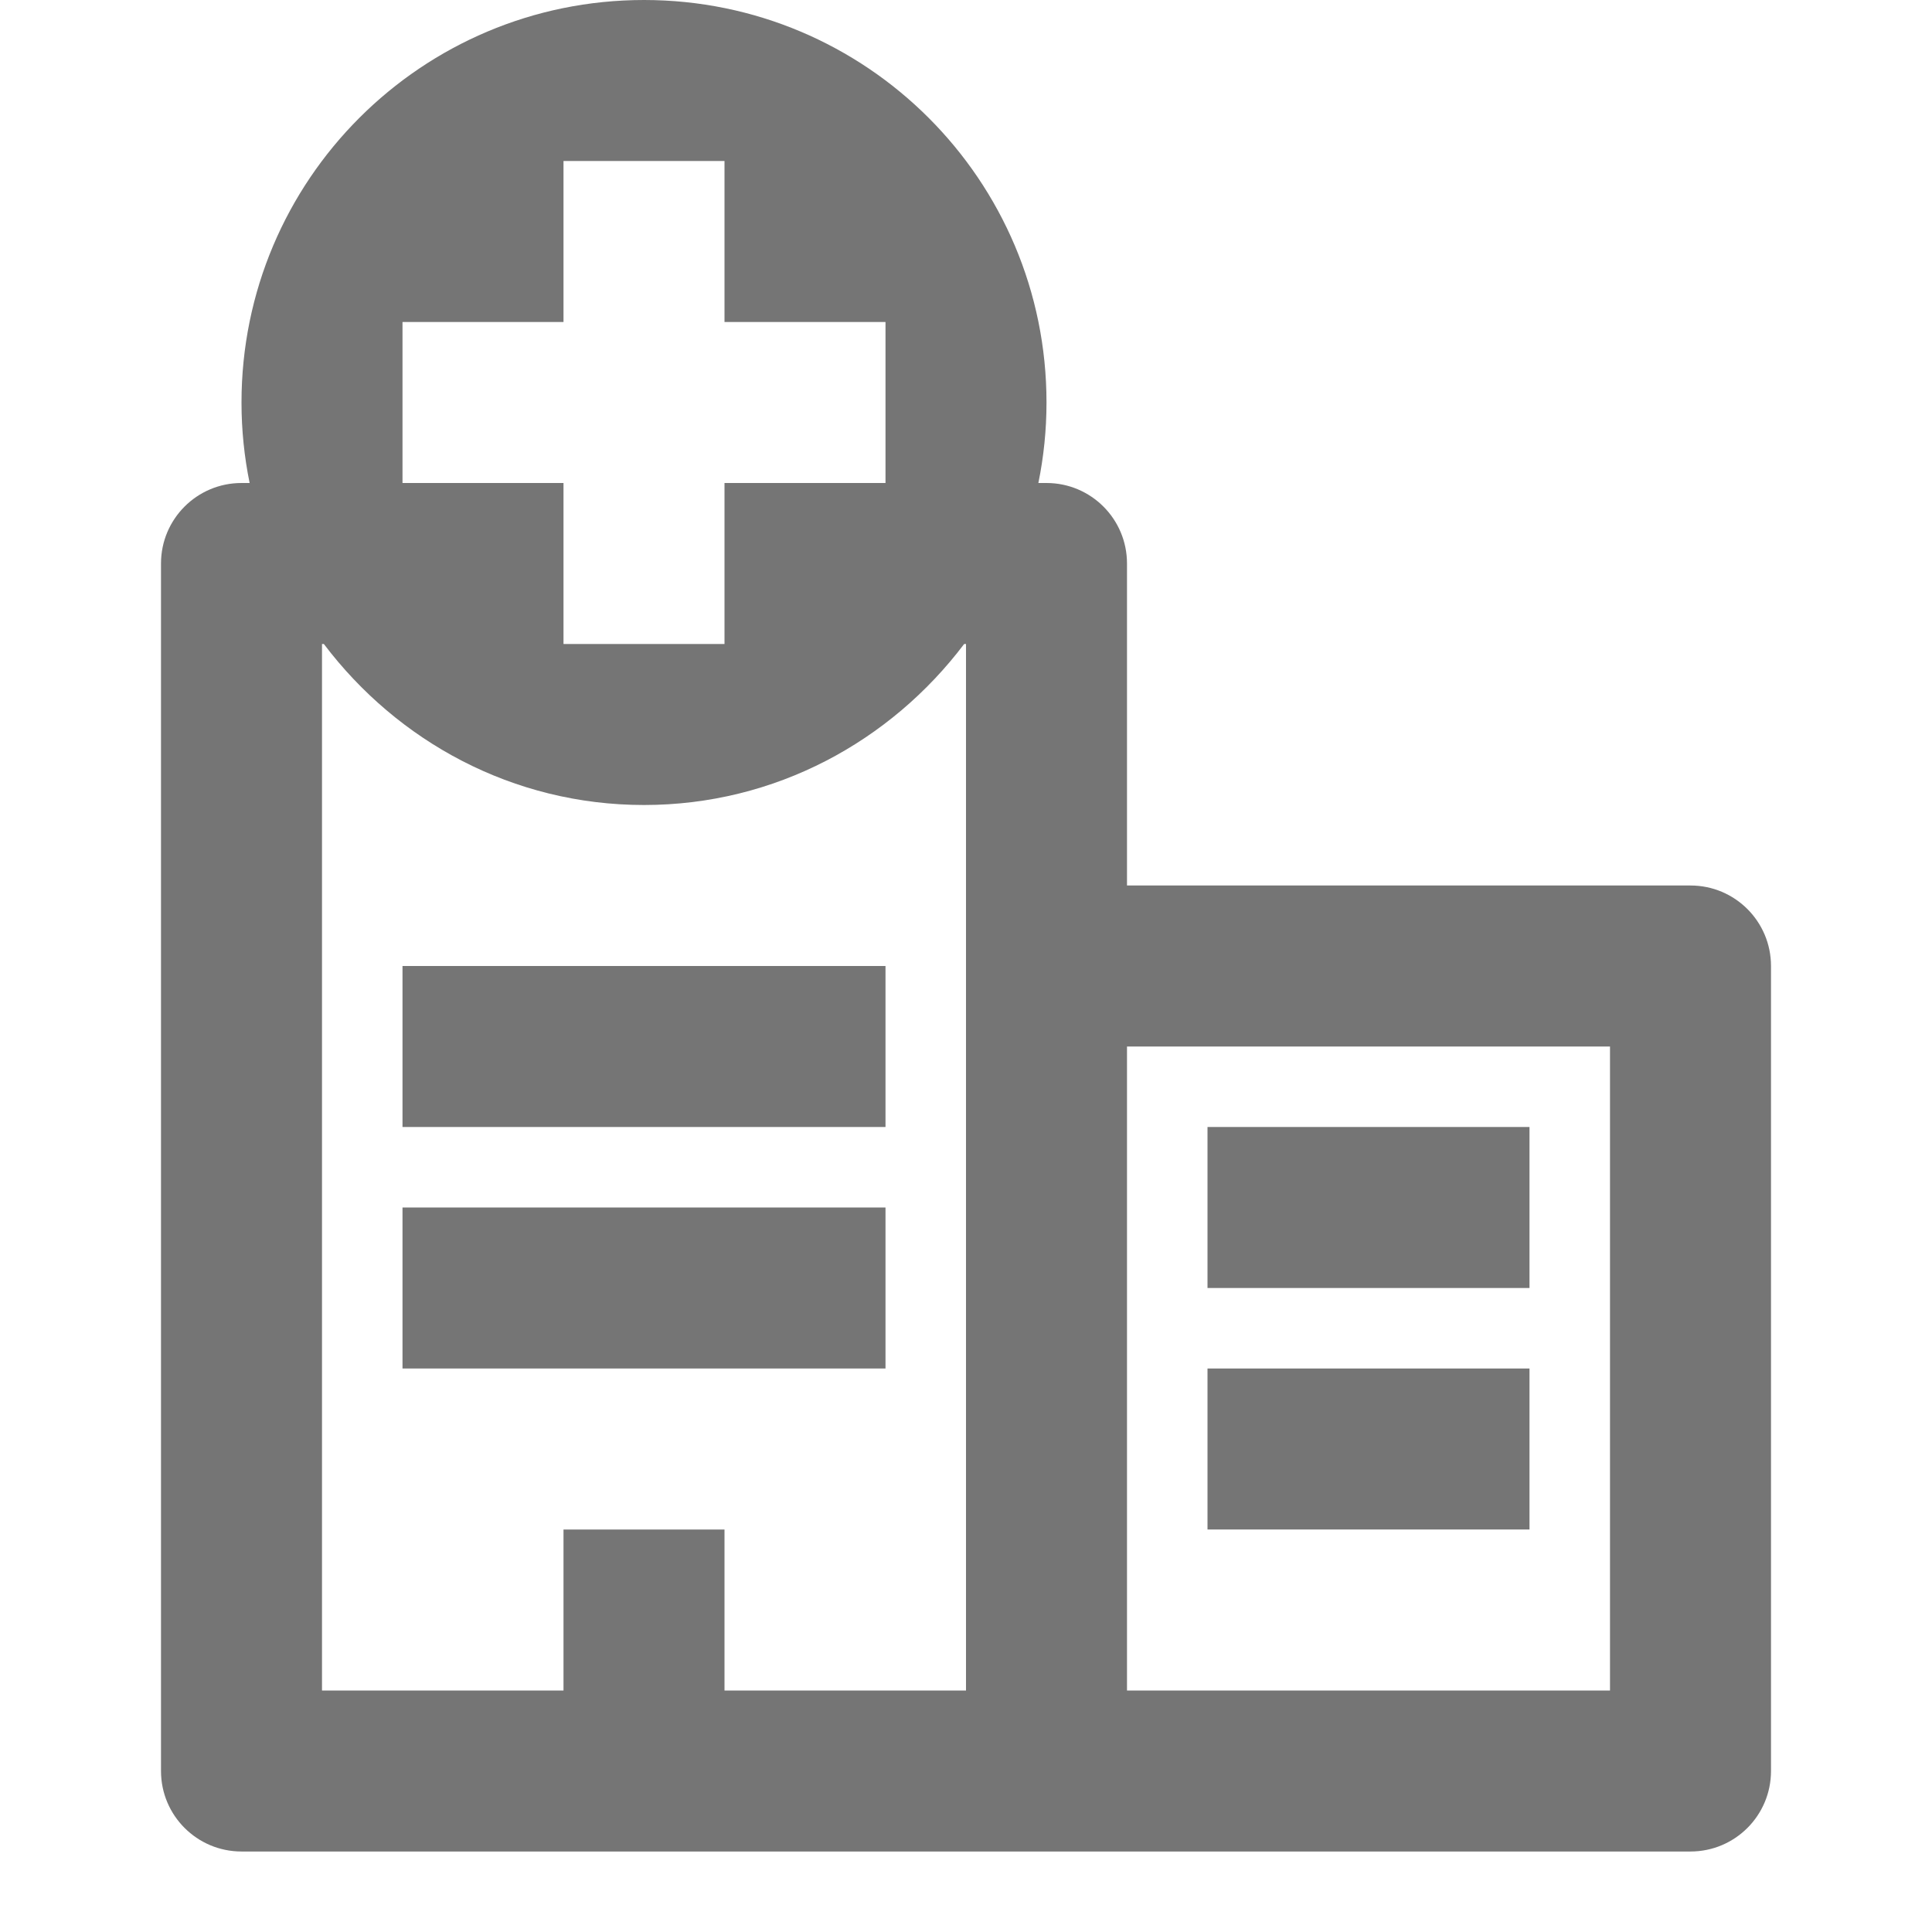<?xml version="1.0" encoding="iso-8859-1"?>
<!-- Generator: Adobe Illustrator 16.0.0, SVG Export Plug-In . SVG Version: 6.00 Build 0)  -->
<!DOCTYPE svg PUBLIC "-//W3C//DTD SVG 1.1//EN" "http://www.w3.org/Graphics/SVG/1.1/DTD/svg11.dtd">
<svg version="1.1" xmlns="http://www.w3.org/2000/svg" xmlns:xlink="http://www.w3.org/1999/xlink" x="0px" y="0px" width="24px"
	 height="24px" viewBox="0 0 24 24" style="enable-background:new 0 0 24 24;" xml:space="preserve">
<g id="Frame_-_24px">
	<rect x="-0.001" style="fill:none;" width="24.001" height="24.001"/>
</g>
<g id="Line_Icons">
	<g>
		<rect x="5" y="12" style="fill:#757575;" width="6" height="2"/>
		<rect x="5" y="15" style="fill:#757575;" width="6" height="2"/>
		<path style="fill:#757575;" d="M21,11h-7V7c0-0.552-0.447-1-1-1h-0.101C12.965,5.677,13,5.343,13,5c0-2.763-2.238-5-5-5
			S3,2.237,3,5c0,0.343,0.035,0.677,0.101,1H3C2.447,6,2,6.448,2,7v15c0,0.552,0.447,1,1,1h18c0.553,0,1-0.448,1-1V12
			C22,11.448,21.553,11,21,11z M5,4h2V2h2v2h2v2H9v2H7V6H5.083H5V4z M4,8h0.023C4.936,9.208,6.369,10,8,10s3.064-0.792,3.977-2H12
			v13H9v-2H7v2H4V8z M20,21h-6v-8h6V21z"/>
		<rect x="15" y="17" style="fill:#757575;" width="4" height="2"/>
		<rect x="15" y="14" style="fill:#757575;" width="4" height="2"/>
	</g>
</g>
</svg>
